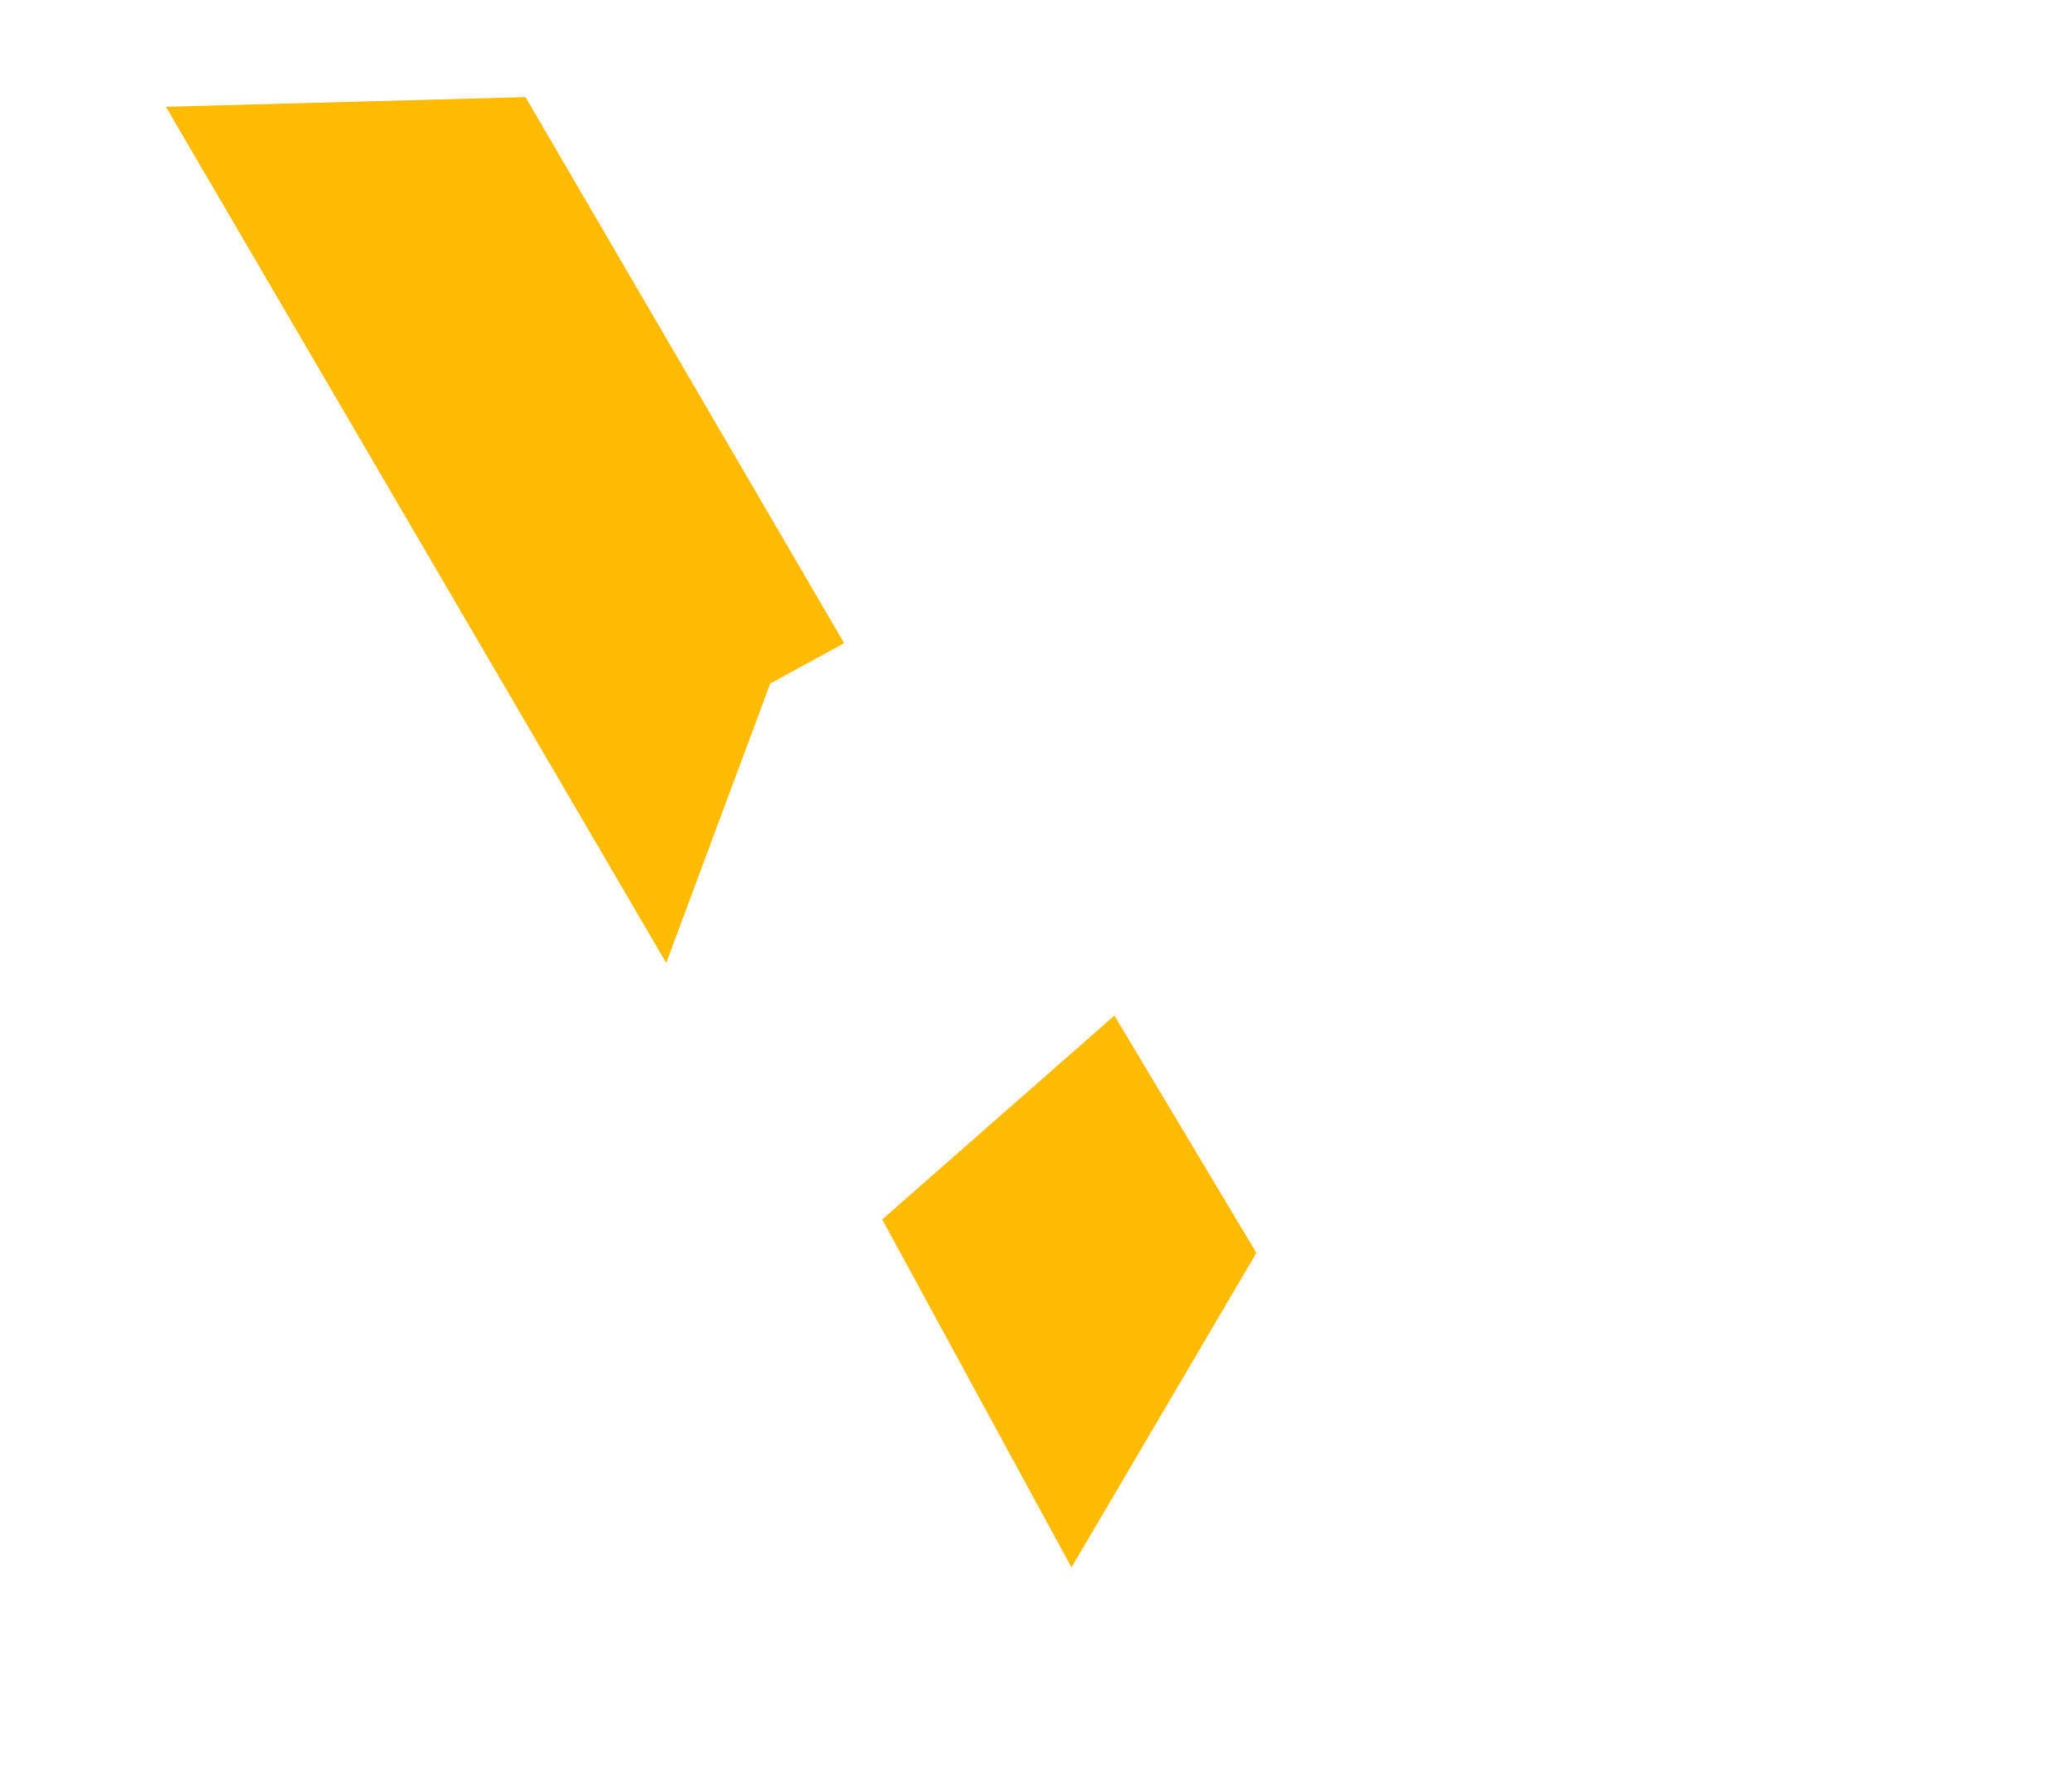 <svg width="512" height="441" viewBox="0 0 512 441" fill="none" xmlns="http://www.w3.org/2000/svg">
<g clip-path="url(#clip0)">
<path d="M18.727 4.389L170.415 261.405L198.955 178.998L222.612 165.121L128.831 4.389H18.727Z" stroke="white" stroke-width="6" stroke-miterlimit="10"/>
<path d="M216.079 98.219L505.585 4.389L336.773 293.216L282.948 209.983L190.817 293.216L222.613 196.933L386.518 94.136L252.096 156.956L216.079 98.219Z" stroke="white" stroke-width="6" stroke-miterlimit="10"/>
<path d="M276.438 254.042L318.022 325.027L264.196 419.682L202.233 318.514L276.438 254.042Z" stroke="white" stroke-width="6" stroke-miterlimit="10"/>
</g>
<g clip-path="url(#clip1)">
<g filter="url(#filter0_d)">
<path d="M41 22.395L164.624 234.003L190.326 164.948L208.594 154.964L129.847 20L41 22.395Z" fill="#FFBB00"/>
</g>
<g filter="url(#filter1_d)">
<path d="M234.148 100.047L262.162 150.194L385.057 95.513L242.977 182.455L209 272.615L292.875 198.711L339.405 276L485 20L234.148 100.047Z" fill="white"/>
</g>
<g filter="url(#filter2_d)">
<path d="M275.371 247L218 297.401L264.769 383.412L310.458 305.666L275.371 247Z" fill="#FFBB00"/>
</g>
</g>
<defs>
<filter id="filter0_d" x="37" y="20" width="175.594" height="222.003" filterUnits="userSpaceOnUse" color-interpolation-filters="sRGB">
<feFlood flood-opacity="0" result="BackgroundImageFix"/>
<feColorMatrix in="SourceAlpha" type="matrix" values="0 0 0 0 0 0 0 0 0 0 0 0 0 0 0 0 0 0 127 0"/>
<feOffset dy="4"/>
<feGaussianBlur stdDeviation="2"/>
<feColorMatrix type="matrix" values="0 0 0 0 0 0 0 0 0 0 0 0 0 0 0 0 0 0 0.5 0"/>
<feBlend mode="normal" in2="BackgroundImageFix" result="effect1_dropShadow"/>
<feBlend mode="normal" in="SourceGraphic" in2="effect1_dropShadow" result="shape"/>
</filter>
<filter id="filter1_d" x="205" y="20" width="284" height="264" filterUnits="userSpaceOnUse" color-interpolation-filters="sRGB">
<feFlood flood-opacity="0" result="BackgroundImageFix"/>
<feColorMatrix in="SourceAlpha" type="matrix" values="0 0 0 0 0 0 0 0 0 0 0 0 0 0 0 0 0 0 127 0"/>
<feOffset dy="4"/>
<feGaussianBlur stdDeviation="2"/>
<feColorMatrix type="matrix" values="0 0 0 0 0 0 0 0 0 0 0 0 0 0 0 0 0 0 0.5 0"/>
<feBlend mode="normal" in2="BackgroundImageFix" result="effect1_dropShadow"/>
<feBlend mode="normal" in="SourceGraphic" in2="effect1_dropShadow" result="shape"/>
</filter>
<filter id="filter2_d" x="214" y="247" width="100.458" height="144.412" filterUnits="userSpaceOnUse" color-interpolation-filters="sRGB">
<feFlood flood-opacity="0" result="BackgroundImageFix"/>
<feColorMatrix in="SourceAlpha" type="matrix" values="0 0 0 0 0 0 0 0 0 0 0 0 0 0 0 0 0 0 127 0"/>
<feOffset dy="4"/>
<feGaussianBlur stdDeviation="2"/>
<feColorMatrix type="matrix" values="0 0 0 0 0 0 0 0 0 0 0 0 0 0 0 0 0 0 0.5 0"/>
<feBlend mode="normal" in2="BackgroundImageFix" result="effect1_dropShadow"/>
<feBlend mode="normal" in="SourceGraphic" in2="effect1_dropShadow" result="shape"/>
</filter>
<clipPath id="clip0">
<rect width="497" height="423.954" fill="white" transform="translate(15)"/>
</clipPath>
<clipPath id="clip1">
<rect width="506" height="441" fill="white"/>
</clipPath>
</defs>
</svg>
